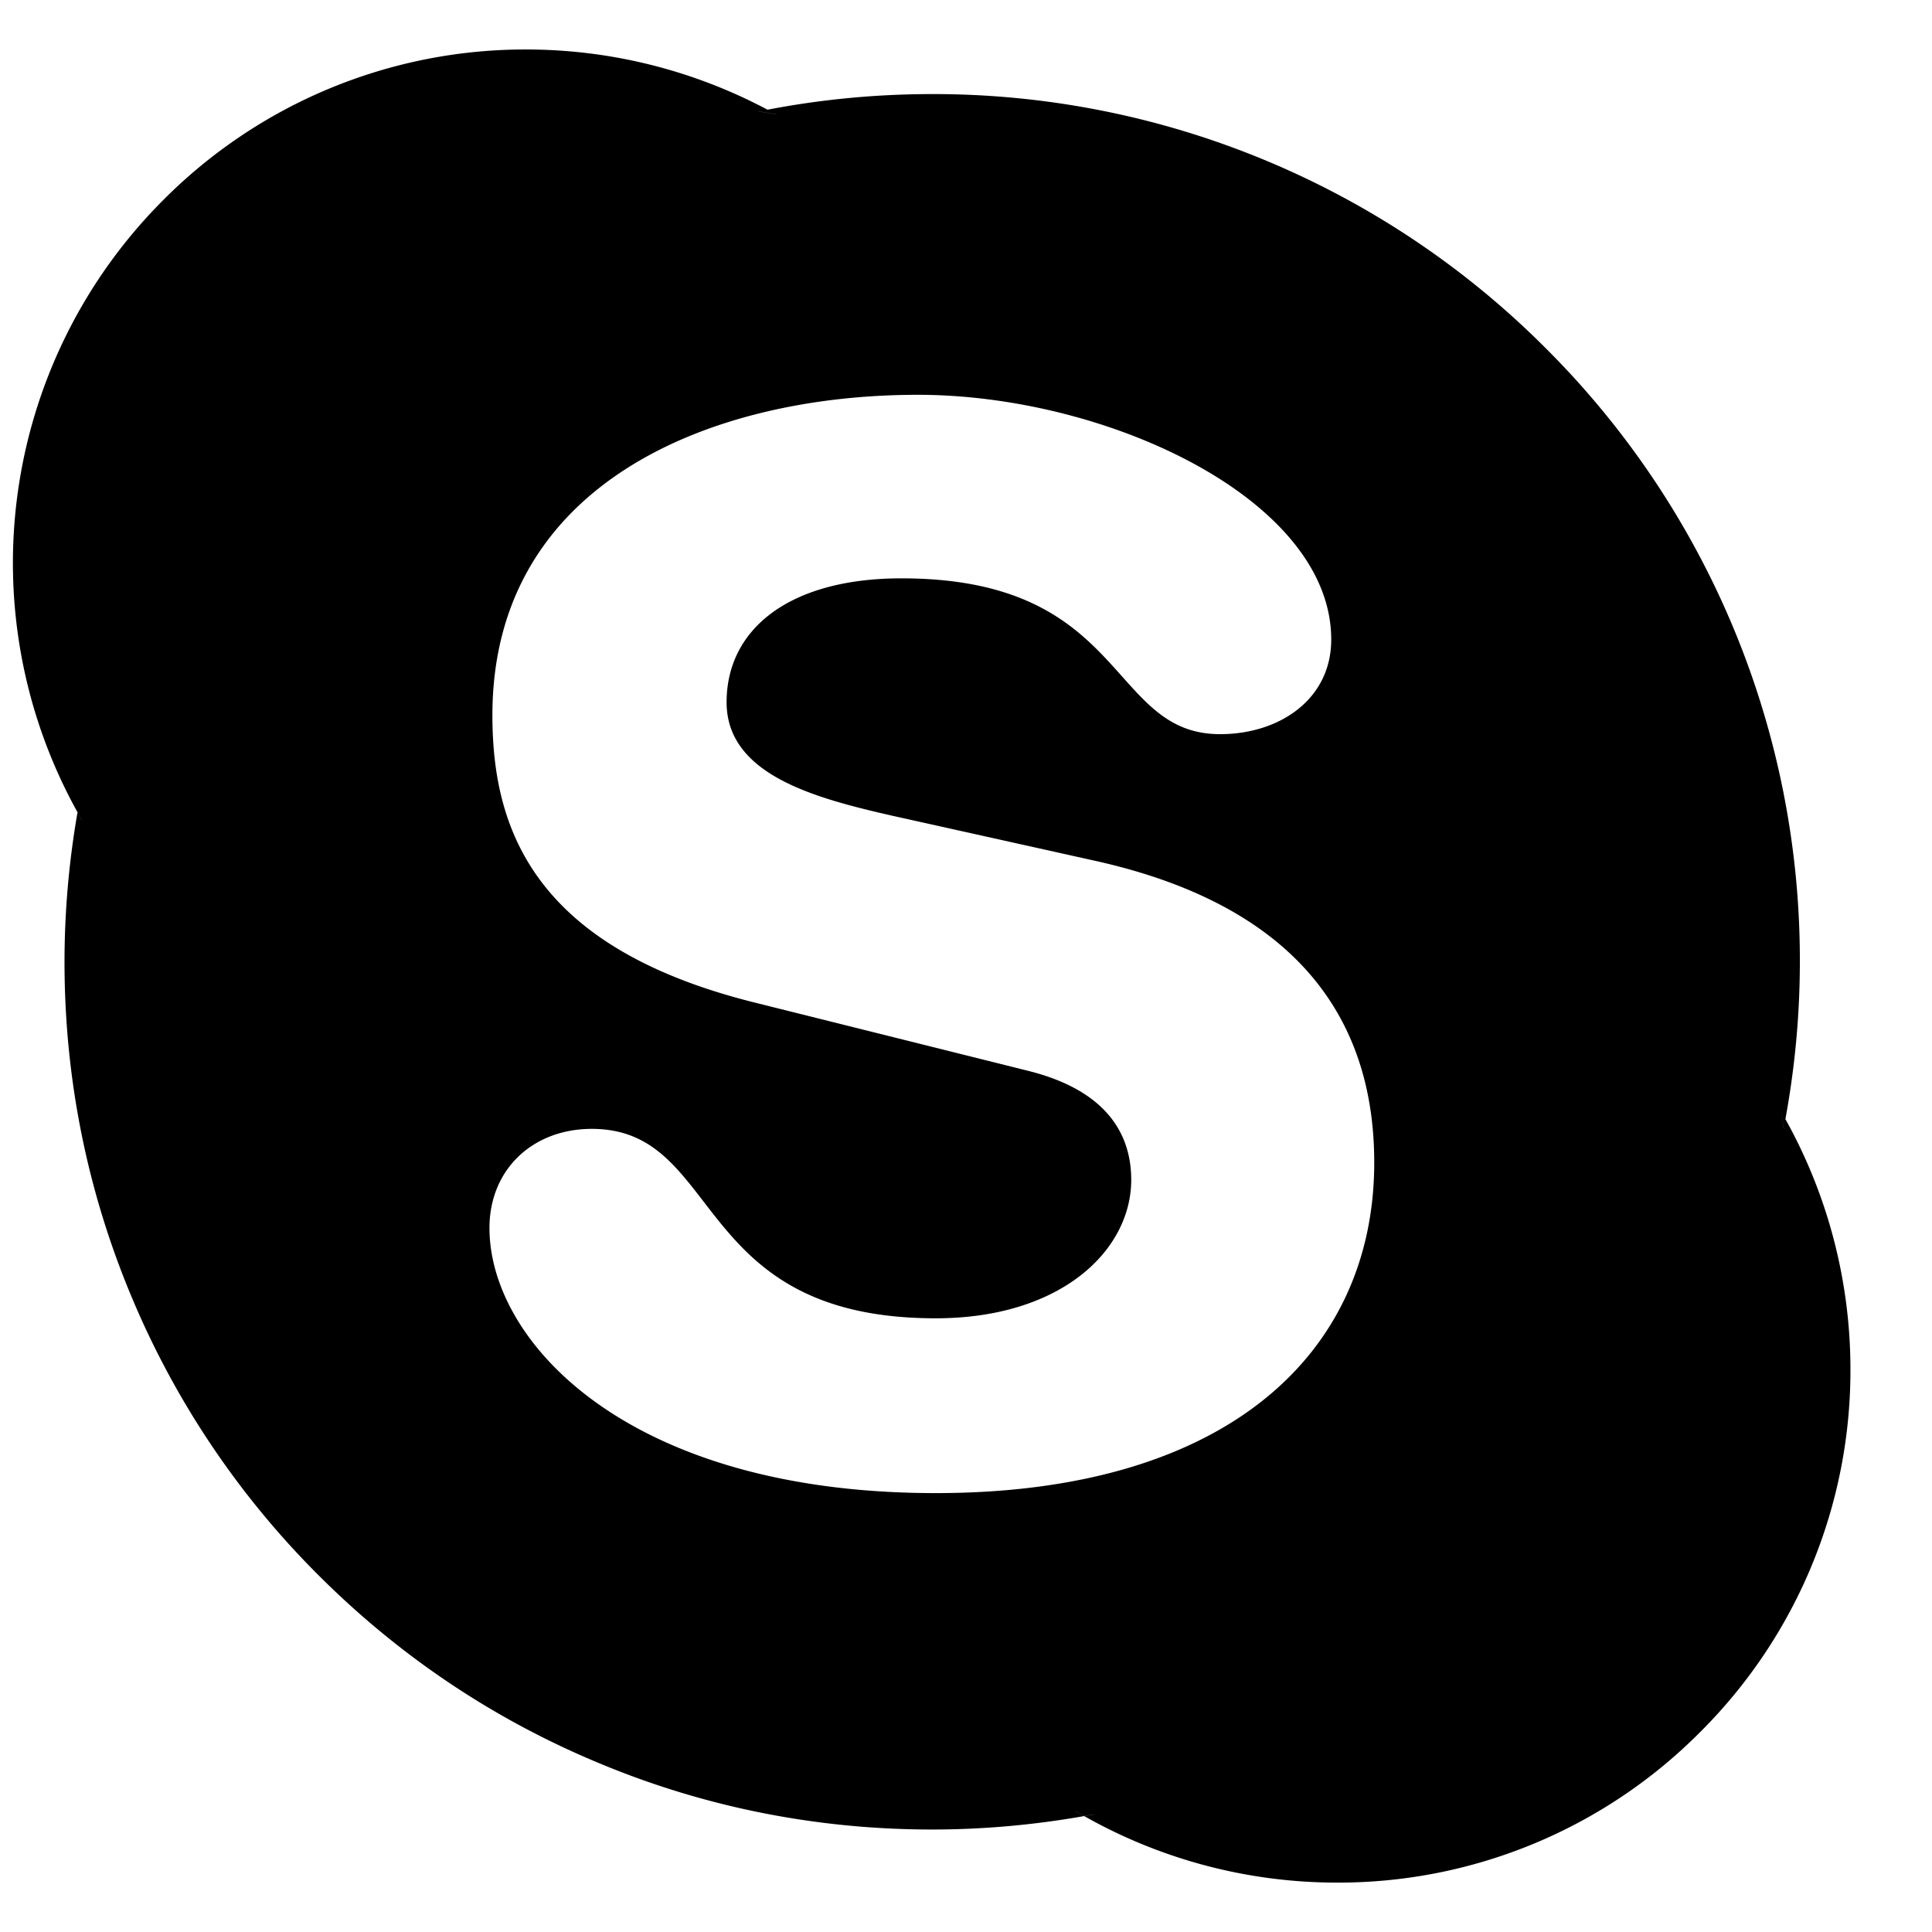 <svg width="23" height="23" fill="none" xmlns="http://www.w3.org/2000/svg"><path d="M21.255 13.322c-.007.038-.012.077-.02.115l-.037-.22c.02.034.038.07.057.105.113-.615.172-1.244.172-1.873a10.285 10.285 0 00-3.026-7.304 10.292 10.292 0 00-7.303-3.025c-.658 0-1.316.062-1.956.185h-.005c.036.02.072.037.108.056l-.218-.034c.037-.006.073-.014.11-.021A6.122 6.122 0 006.269.589 6.076 6.076 0 001.945 2.38 6.11 6.11 0 00.923 9.67l.019-.113.037.217c-.02-.034-.036-.07-.056-.104a10.403 10.403 0 00-.155 1.78c0 1.395.273 2.747.812 4.021a10.282 10.282 0 002.213 3.283c.95.949 2.053 1.694 3.284 2.213 1.273.54 2.626.813 4.02.813.608 0 1.216-.055 1.81-.16l-.106-.058.221.039-.115.019a6.11 6.11 0 003.008.792 6.07 6.07 0 004.323-1.79 6.071 6.071 0 001.791-4.324 6.116 6.116 0 00-.774-2.975zm-10.116 4.453c-3.67 0-5.312-1.804-5.312-3.156 0-.694.512-1.18 1.218-1.18 1.57 0 1.164 2.255 4.094 2.255 1.5 0 2.328-.814 2.328-1.648 0-.5-.247-1.056-1.235-1.3l-3.264-.815c-2.629-.66-3.106-2.08-3.106-3.416 0-2.773 2.612-3.815 5.064-3.815 2.26 0 4.922 1.249 4.922 2.913 0 .713-.617 1.127-1.323 1.127-1.34 0-1.093-1.855-3.793-1.855-1.34 0-2.082.607-2.082 1.475 0 .866 1.058 1.143 1.977 1.352l2.416.537c2.647.59 3.317 2.134 3.317 3.59 0 2.253-1.73 3.936-5.221 3.936zm1.662 3.786l.106.058c.038-.007.077-.012.115-.02l-.22-.038zm8.435-8.124l.019-.115c-.02-.035-.036-.07-.057-.105l.038.22zM.942 9.557l-.019.112c.02.035.037.07.056.104l-.037-.217zM9.245 1.36c-.036-.02-.072-.036-.108-.055-.037.007-.073.015-.11.021l.218.034z" fill="currentColor"/></svg>